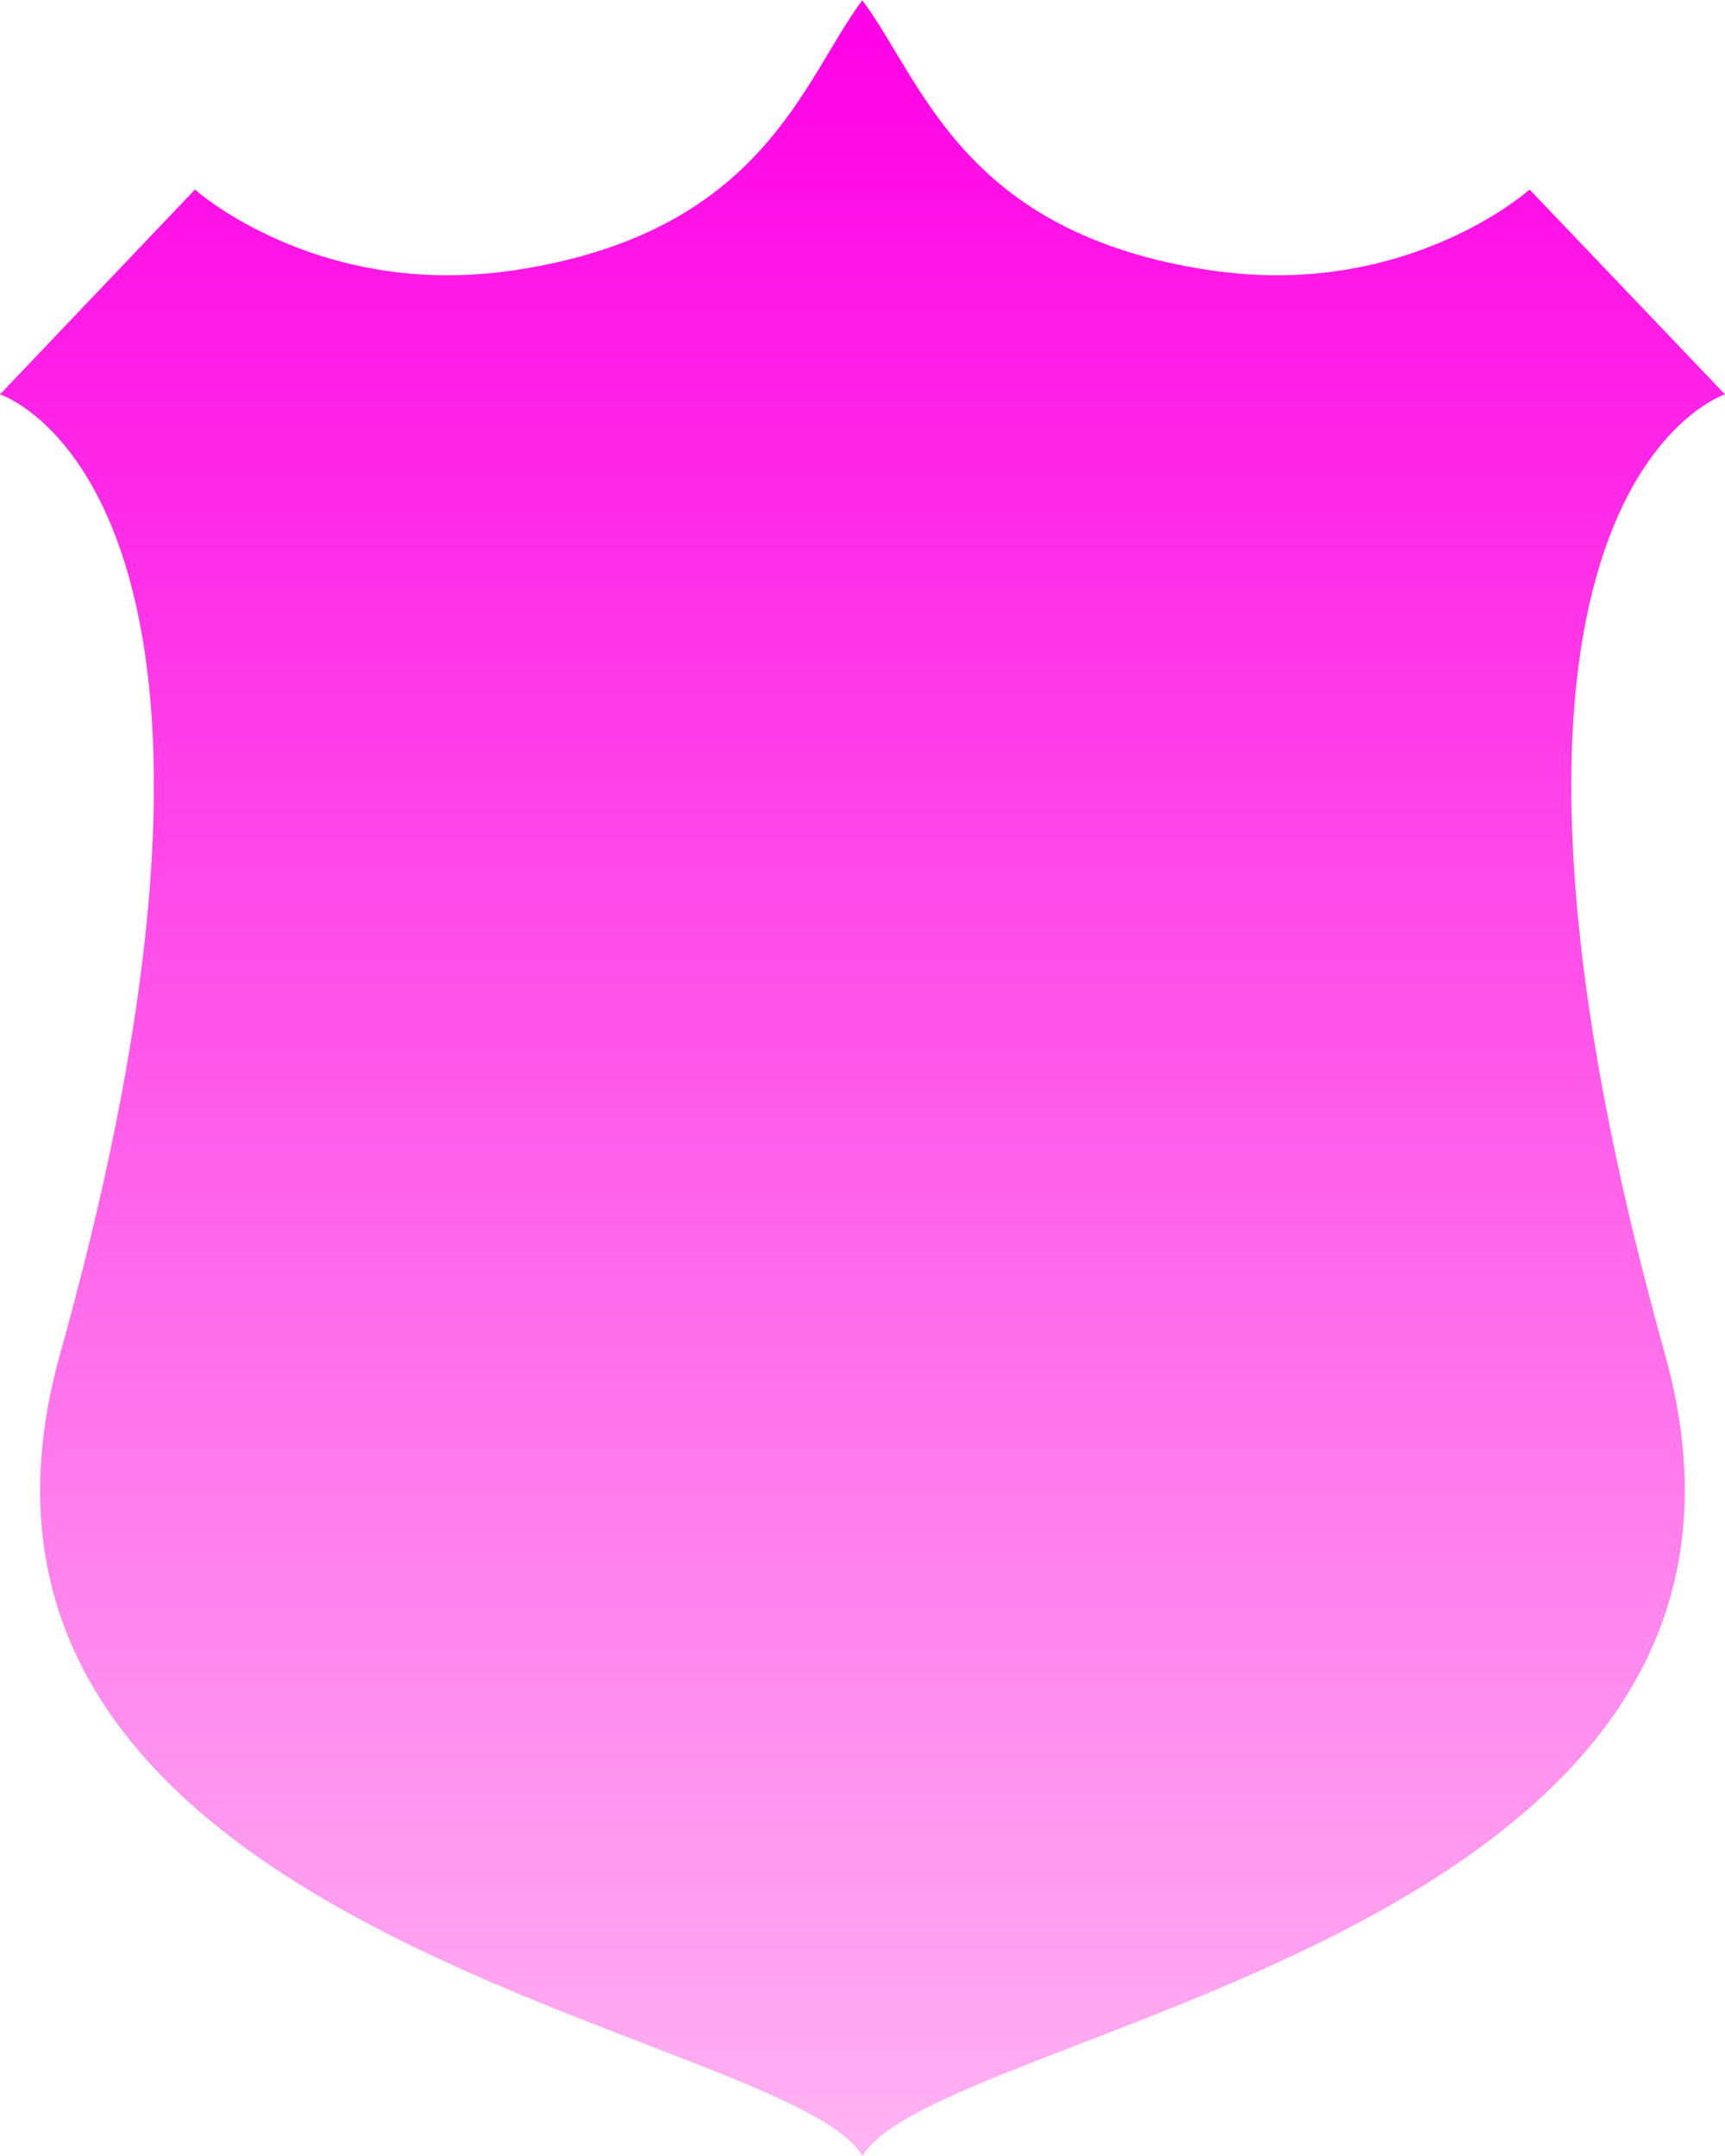 <svg width="32" height="40" viewBox="0 0 32 40" fill="none" xmlns="http://www.w3.org/2000/svg">
<path d="M16 0C14.883 1.496 14.16 4.316 9.545 5.014C9.113 5.076 8.704 5.108 8.311 5.108C5.386 5.108 3.617 3.517 3.617 3.517L0 7.317C0 7.317 5.598 9.103 1.116 25.116C-1.918 35.958 14.593 37.603 16 40C17.399 37.603 33.911 35.958 30.884 25.116C26.41 9.103 32 7.317 32 7.317L28.375 3.517C28.375 3.517 26.606 5.108 23.682 5.108C23.288 5.108 22.88 5.076 22.447 5.014C17.84 4.324 17.116 1.496 15.992 0L16 0Z" fill="url(#paint0_linear_1_86)"/>
<defs>
<linearGradient id="paint0_linear_1_86" x1="16" y1="0" x2="16" y2="40" gradientUnits="userSpaceOnUse">
<stop stop-color="#FF00E6"/>
<stop offset="1" stop-color="#FF00D6" stop-opacity="0.3"/>
</linearGradient>
</defs>
</svg>
